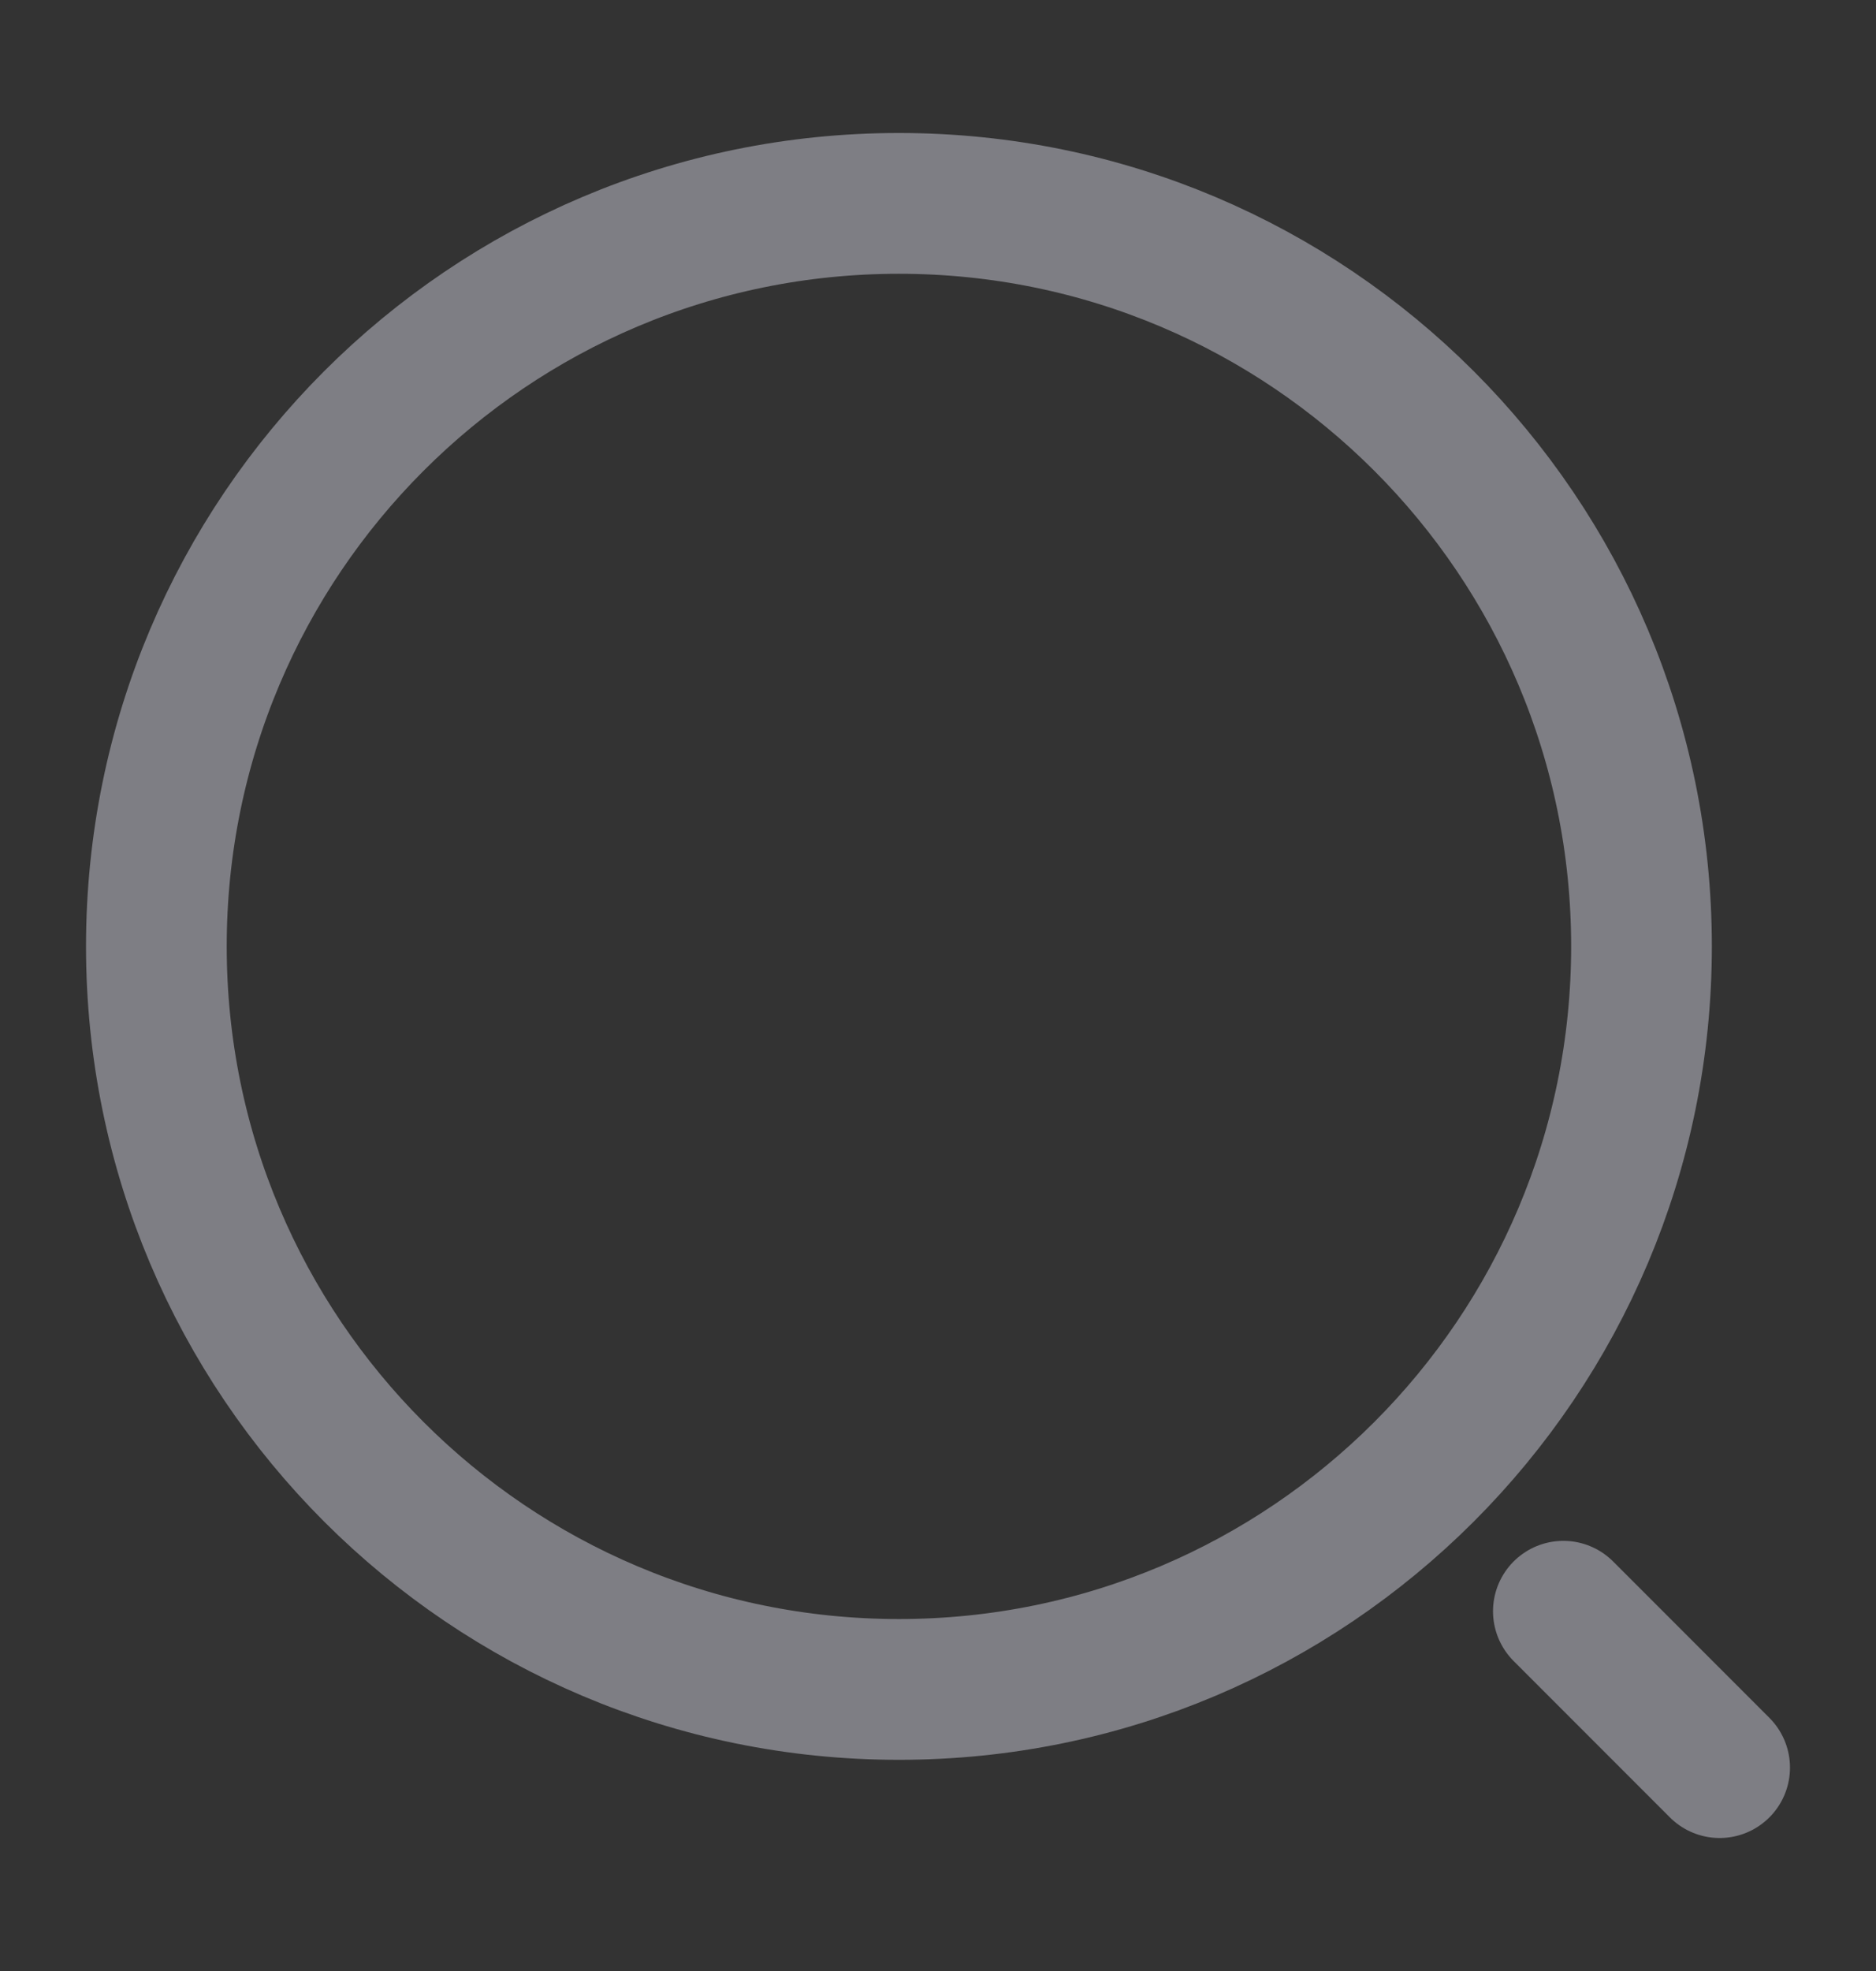 <svg width="20" height="21" viewBox="0 0 20 21" fill="none" xmlns="http://www.w3.org/2000/svg">
<rect x="0" y="0" width="20" height="21" fill="#333333" stroke="none"/>
<path d="M9.583 18C13.956 18 17.5 14.456 17.5 10.083C17.5 5.711 13.956 2.167 9.583 2.167C5.211 2.167 1.667 5.711 1.667 10.083C1.667 14.456 5.211 18 9.583 18Z" stroke="#EDEDFC" stroke-opacity="0.4" stroke-width="1.5" stroke-linecap="round" stroke-linejoin="round"/>
<path d="M18.333 18.833L16.667 17.167" stroke="#EDEDFC" stroke-opacity="0.4" stroke-width="1.5" stroke-linecap="round" stroke-linejoin="round"/>
</svg>
